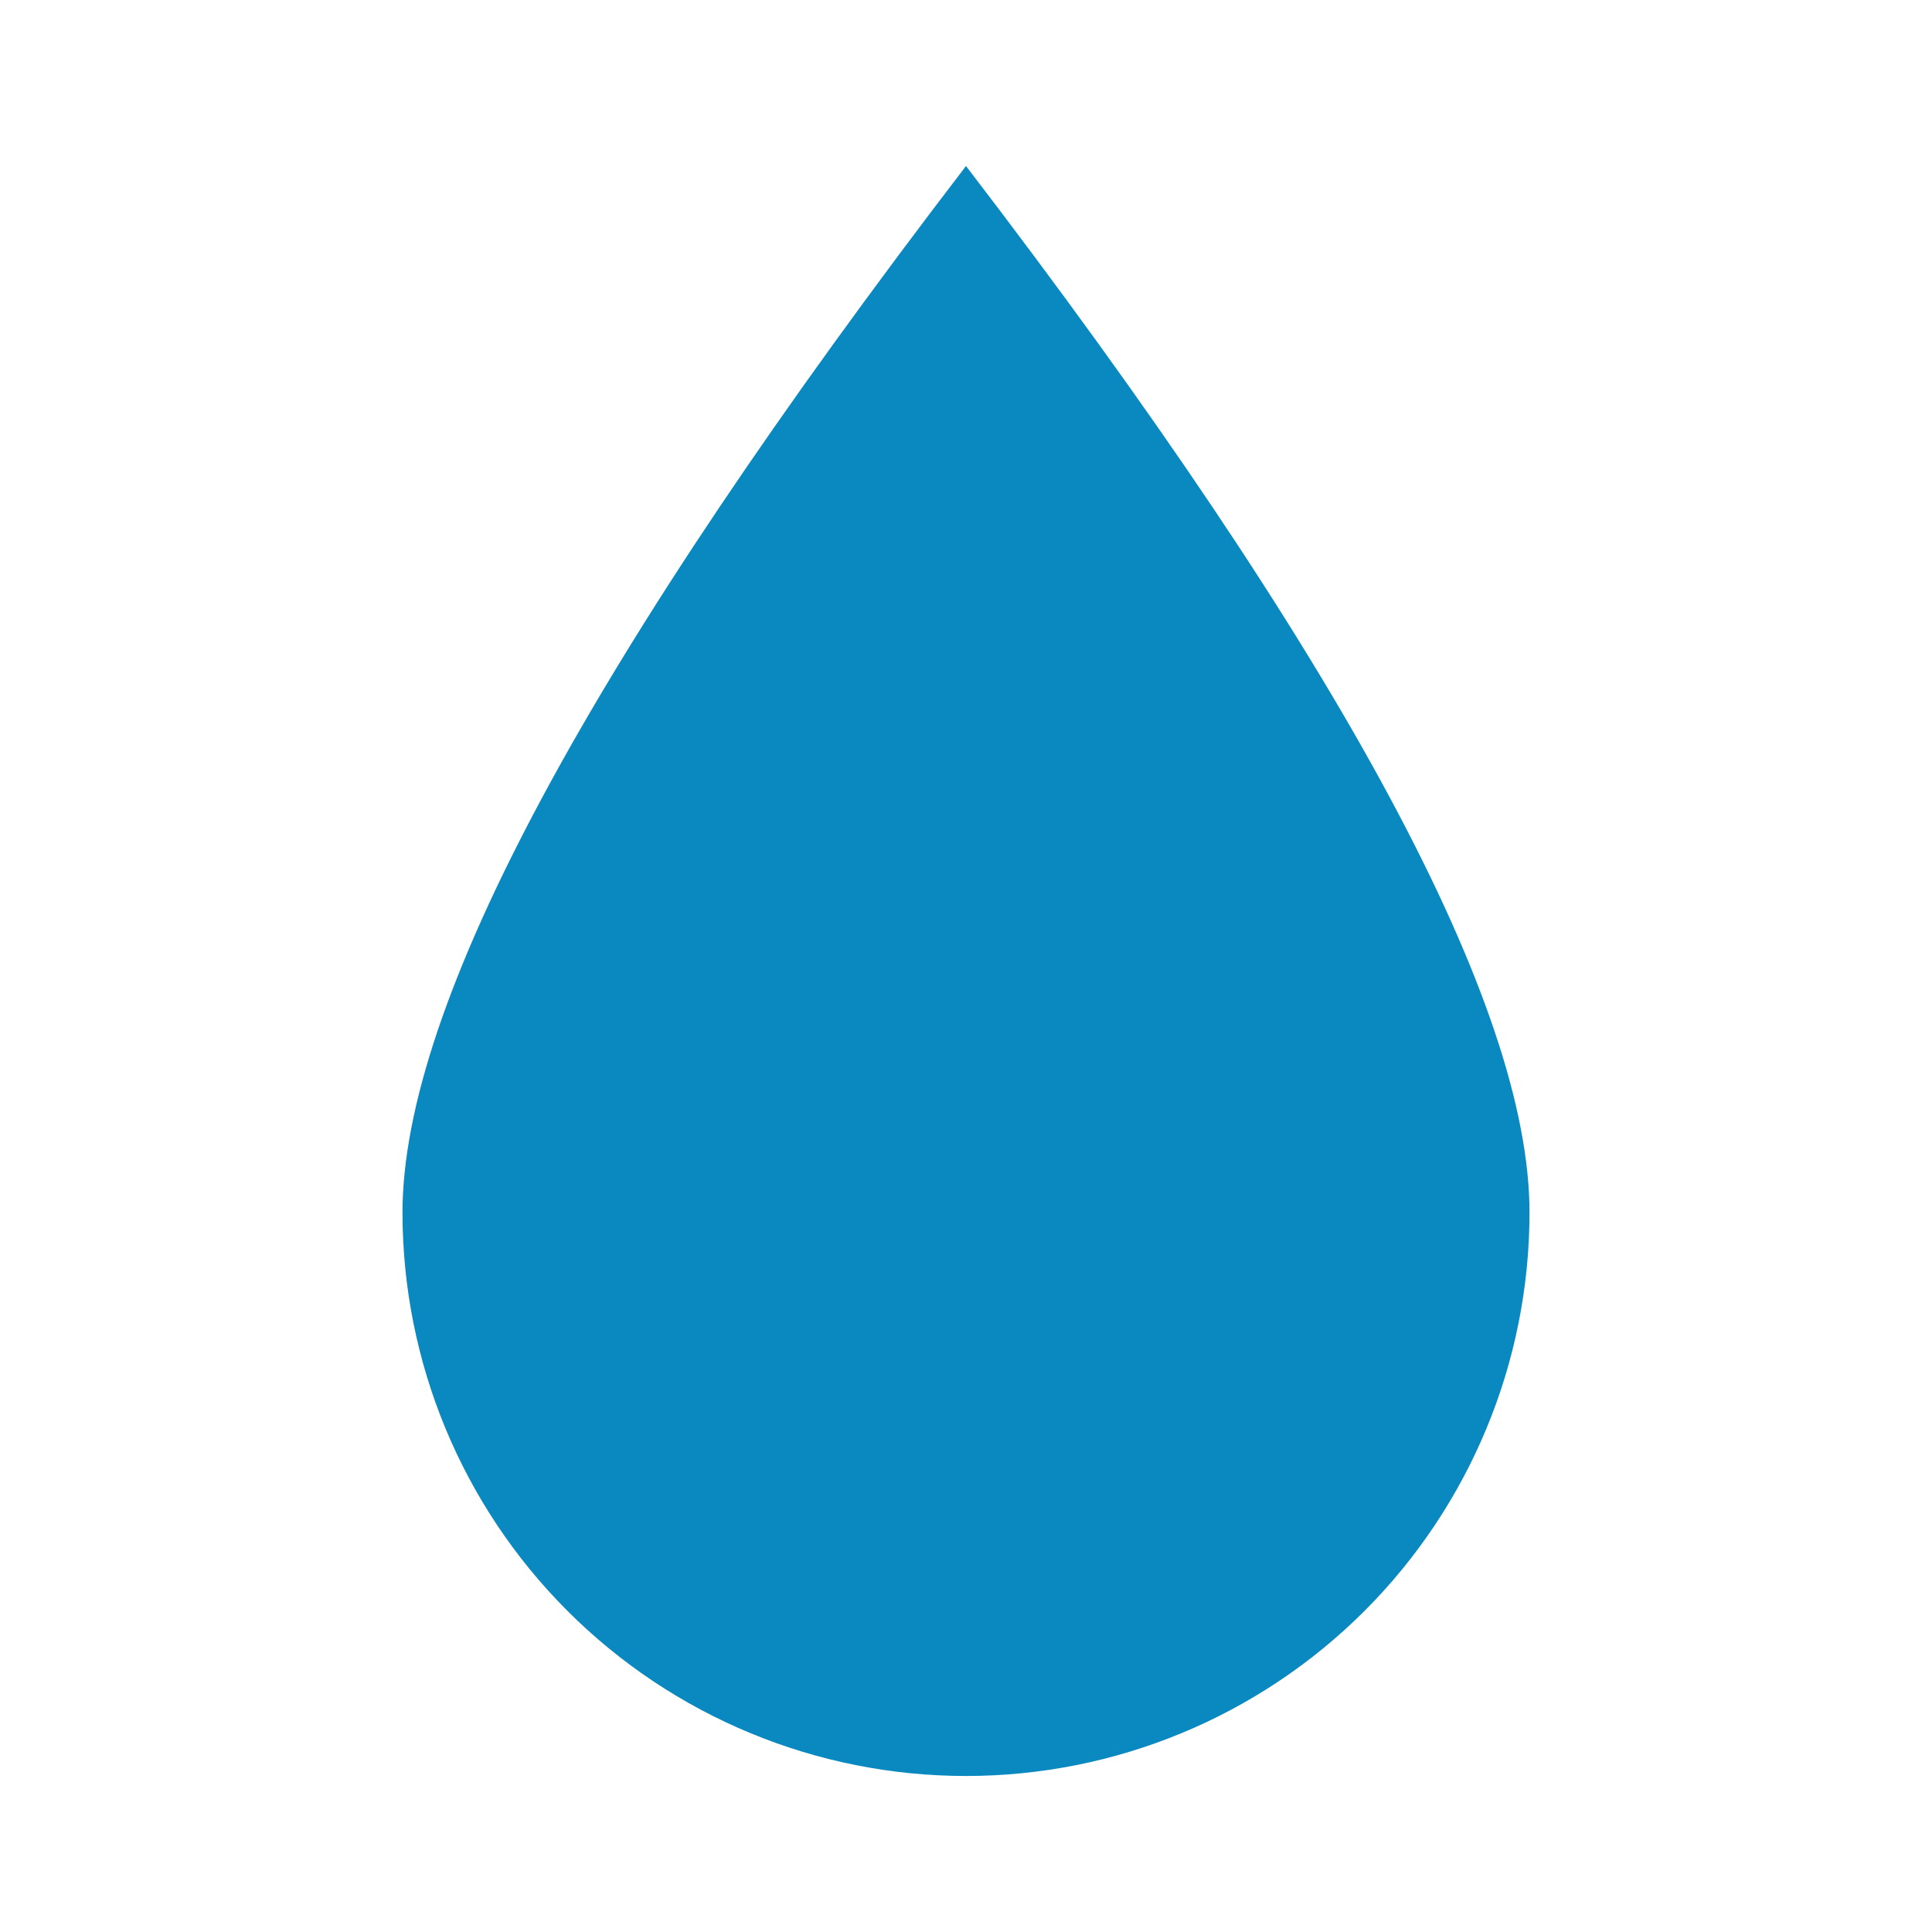<svg width="24" height="24" viewBox="0 0 24 24" fill="none" xmlns="http://www.w3.org/2000/svg">
<path d="M12 2.062C16.667 8.152 19 12.486 19 15.062C19 16.919 18.262 18.7 16.95 20.012C15.637 21.325 13.857 22.062 12 22.062C10.143 22.062 8.363 21.325 7.05 20.012C5.737 18.7 5 16.919 5 15.062C5 12.486 7.333 8.152 12 2.062Z" fill="#0989C0"/>
</svg>
